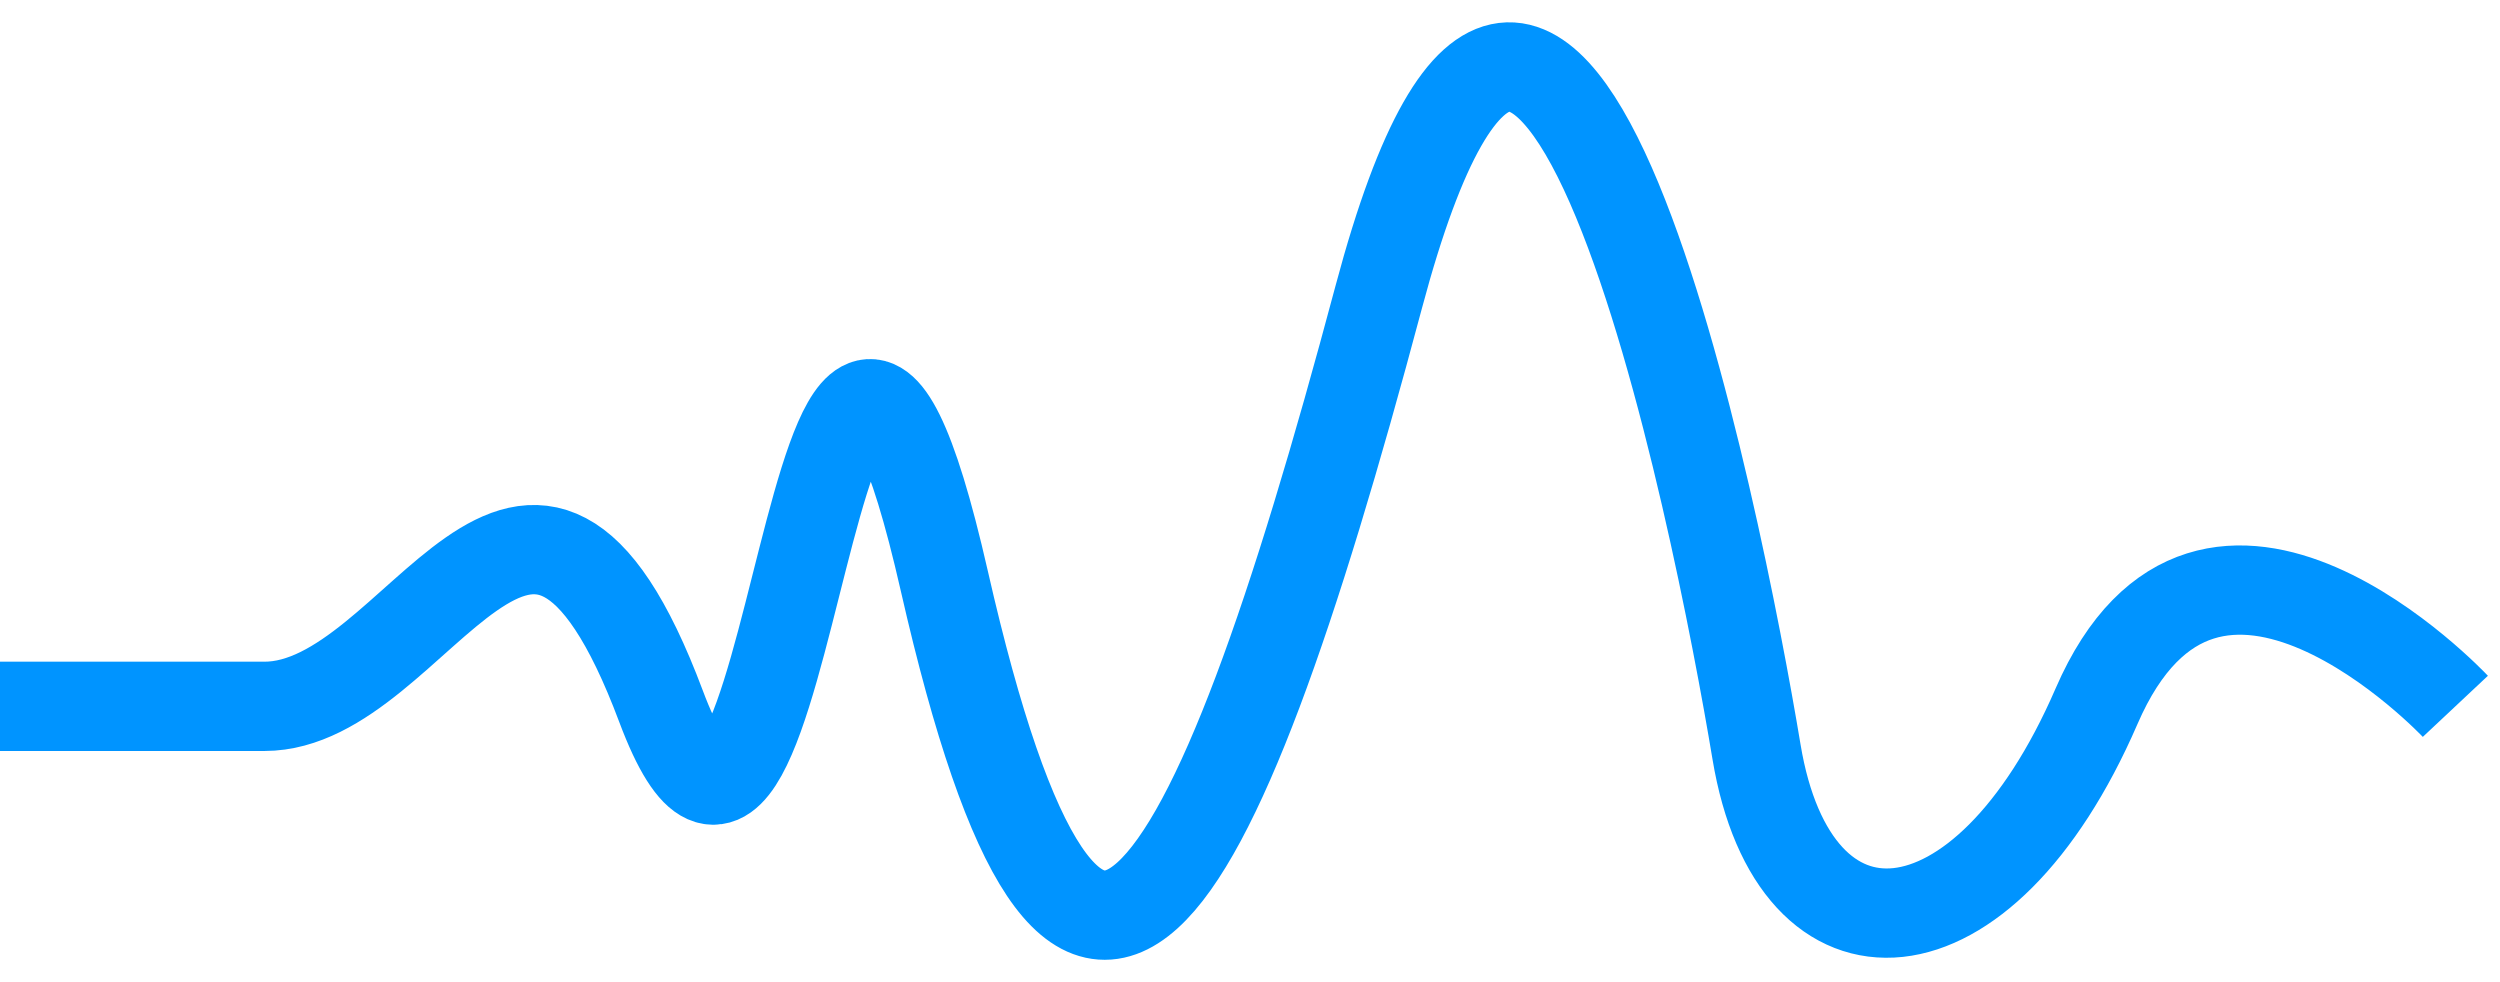 <svg width="112" height="44" viewBox="0 0 112 44" fill="none" xmlns="http://www.w3.org/2000/svg">
<path d="M0 31.644C2.821 31.644 7.22 31.644 11.846 31.644C18.785 31.644 23.692 15.848 29.615 31.644C35.538 47.441 36.385 0.052 42.308 26.039C48.231 52.026 54.154 41.835 61.769 13.3C69.385 -15.235 77 23.491 78.692 33.683C80.385 43.874 88.846 43.364 93.923 31.644C99 19.925 110 31.644 110 31.644" stroke="#0094FF" stroke-width="4"/>
</svg>
